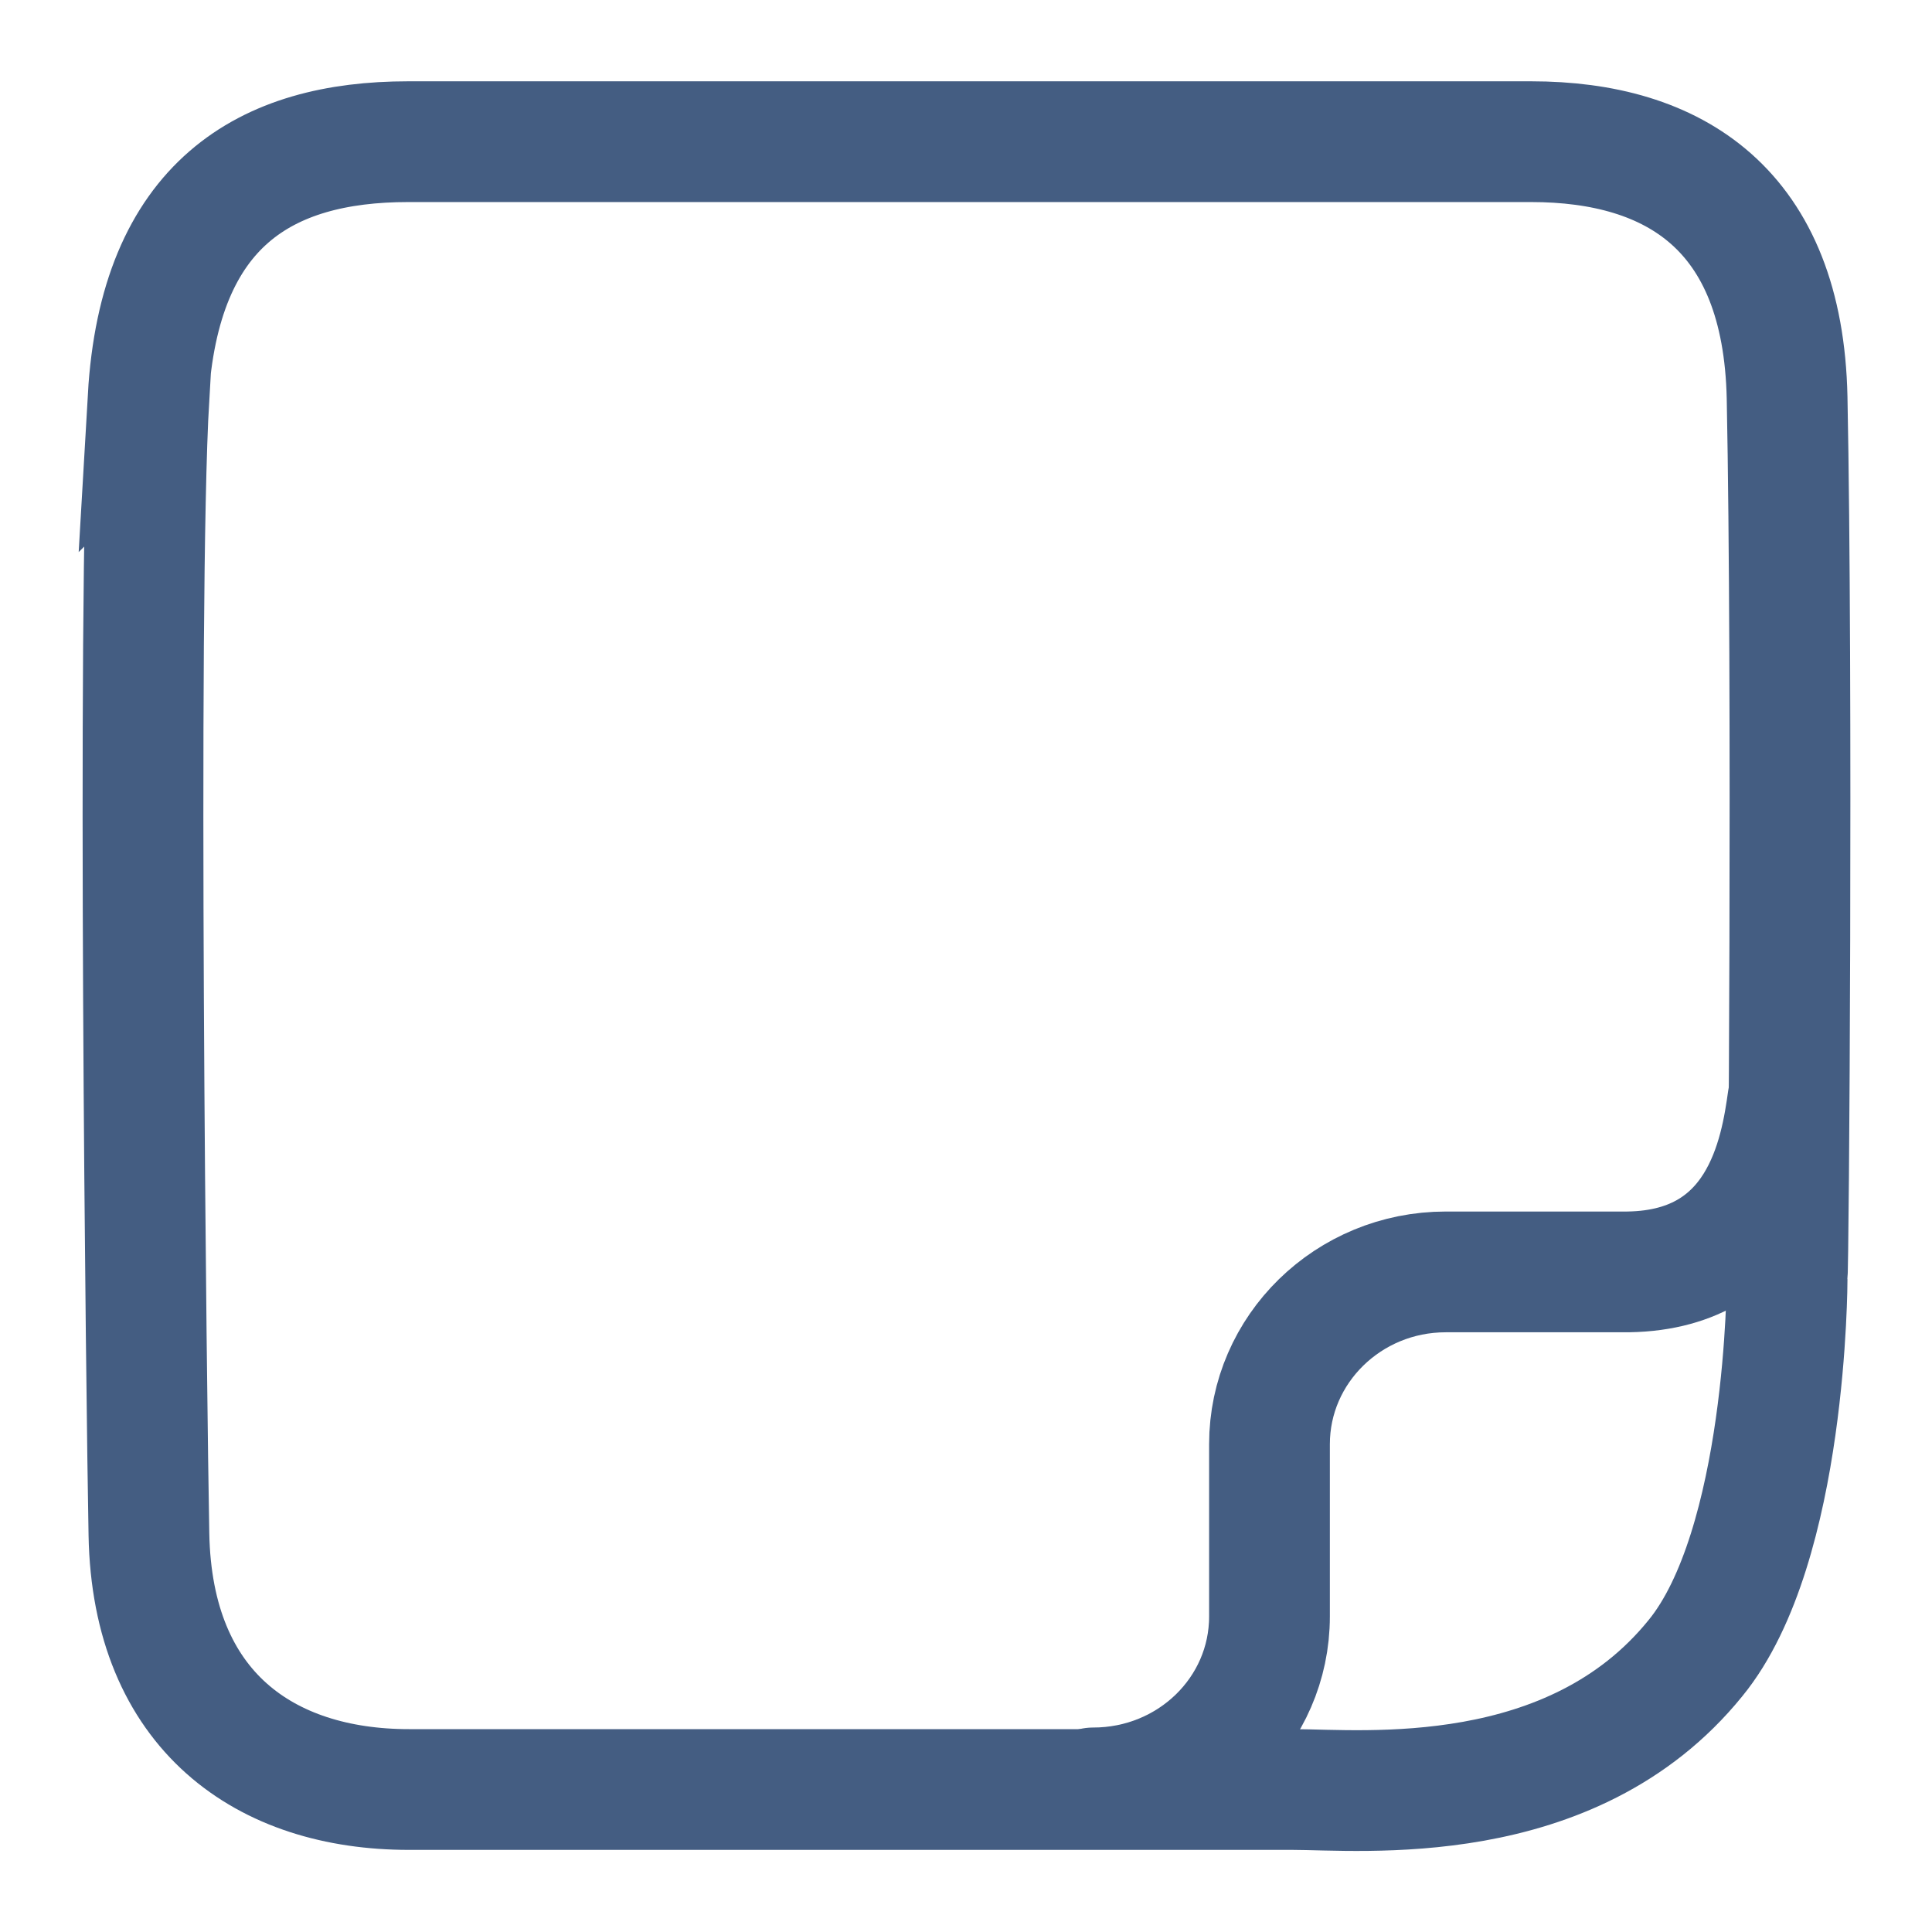 <?xml version="1.0" encoding="UTF-8"?><svg id="ga" xmlns="http://www.w3.org/2000/svg" width="24" height="24" viewBox="0 0 24 24"><path d="M22.21,13.66c-.09,.64-.32,2.16-2.06,2.14h-2.19c-1.21,0-2.19,.96-2.19,2.14v2.14c0,1.18-.98,2.13-2.19,2.13" style="fill:none; stroke:#445d82; stroke-linecap:round; stroke-linejoin:round; stroke-width:1.5px;"/><path d="M1.84,4.94c.14-2.41,1.46-3.18,3.23-3.18h13.95c1.78,0,3.13,.84,3.18,3.18,.07,3.51,.02,10.82,0,10.95,0,0,0,3.32-1.14,4.71-1.54,1.9-4.14,1.63-5,1.63H5.08c-1.78,0-3.19-.97-3.23-3.17-.03-1.54-.15-11.52,0-14.13Z" style="fill:none; stroke:#445d82; stroke-miterlimit:10; stroke-width:1.5px;"/></svg>